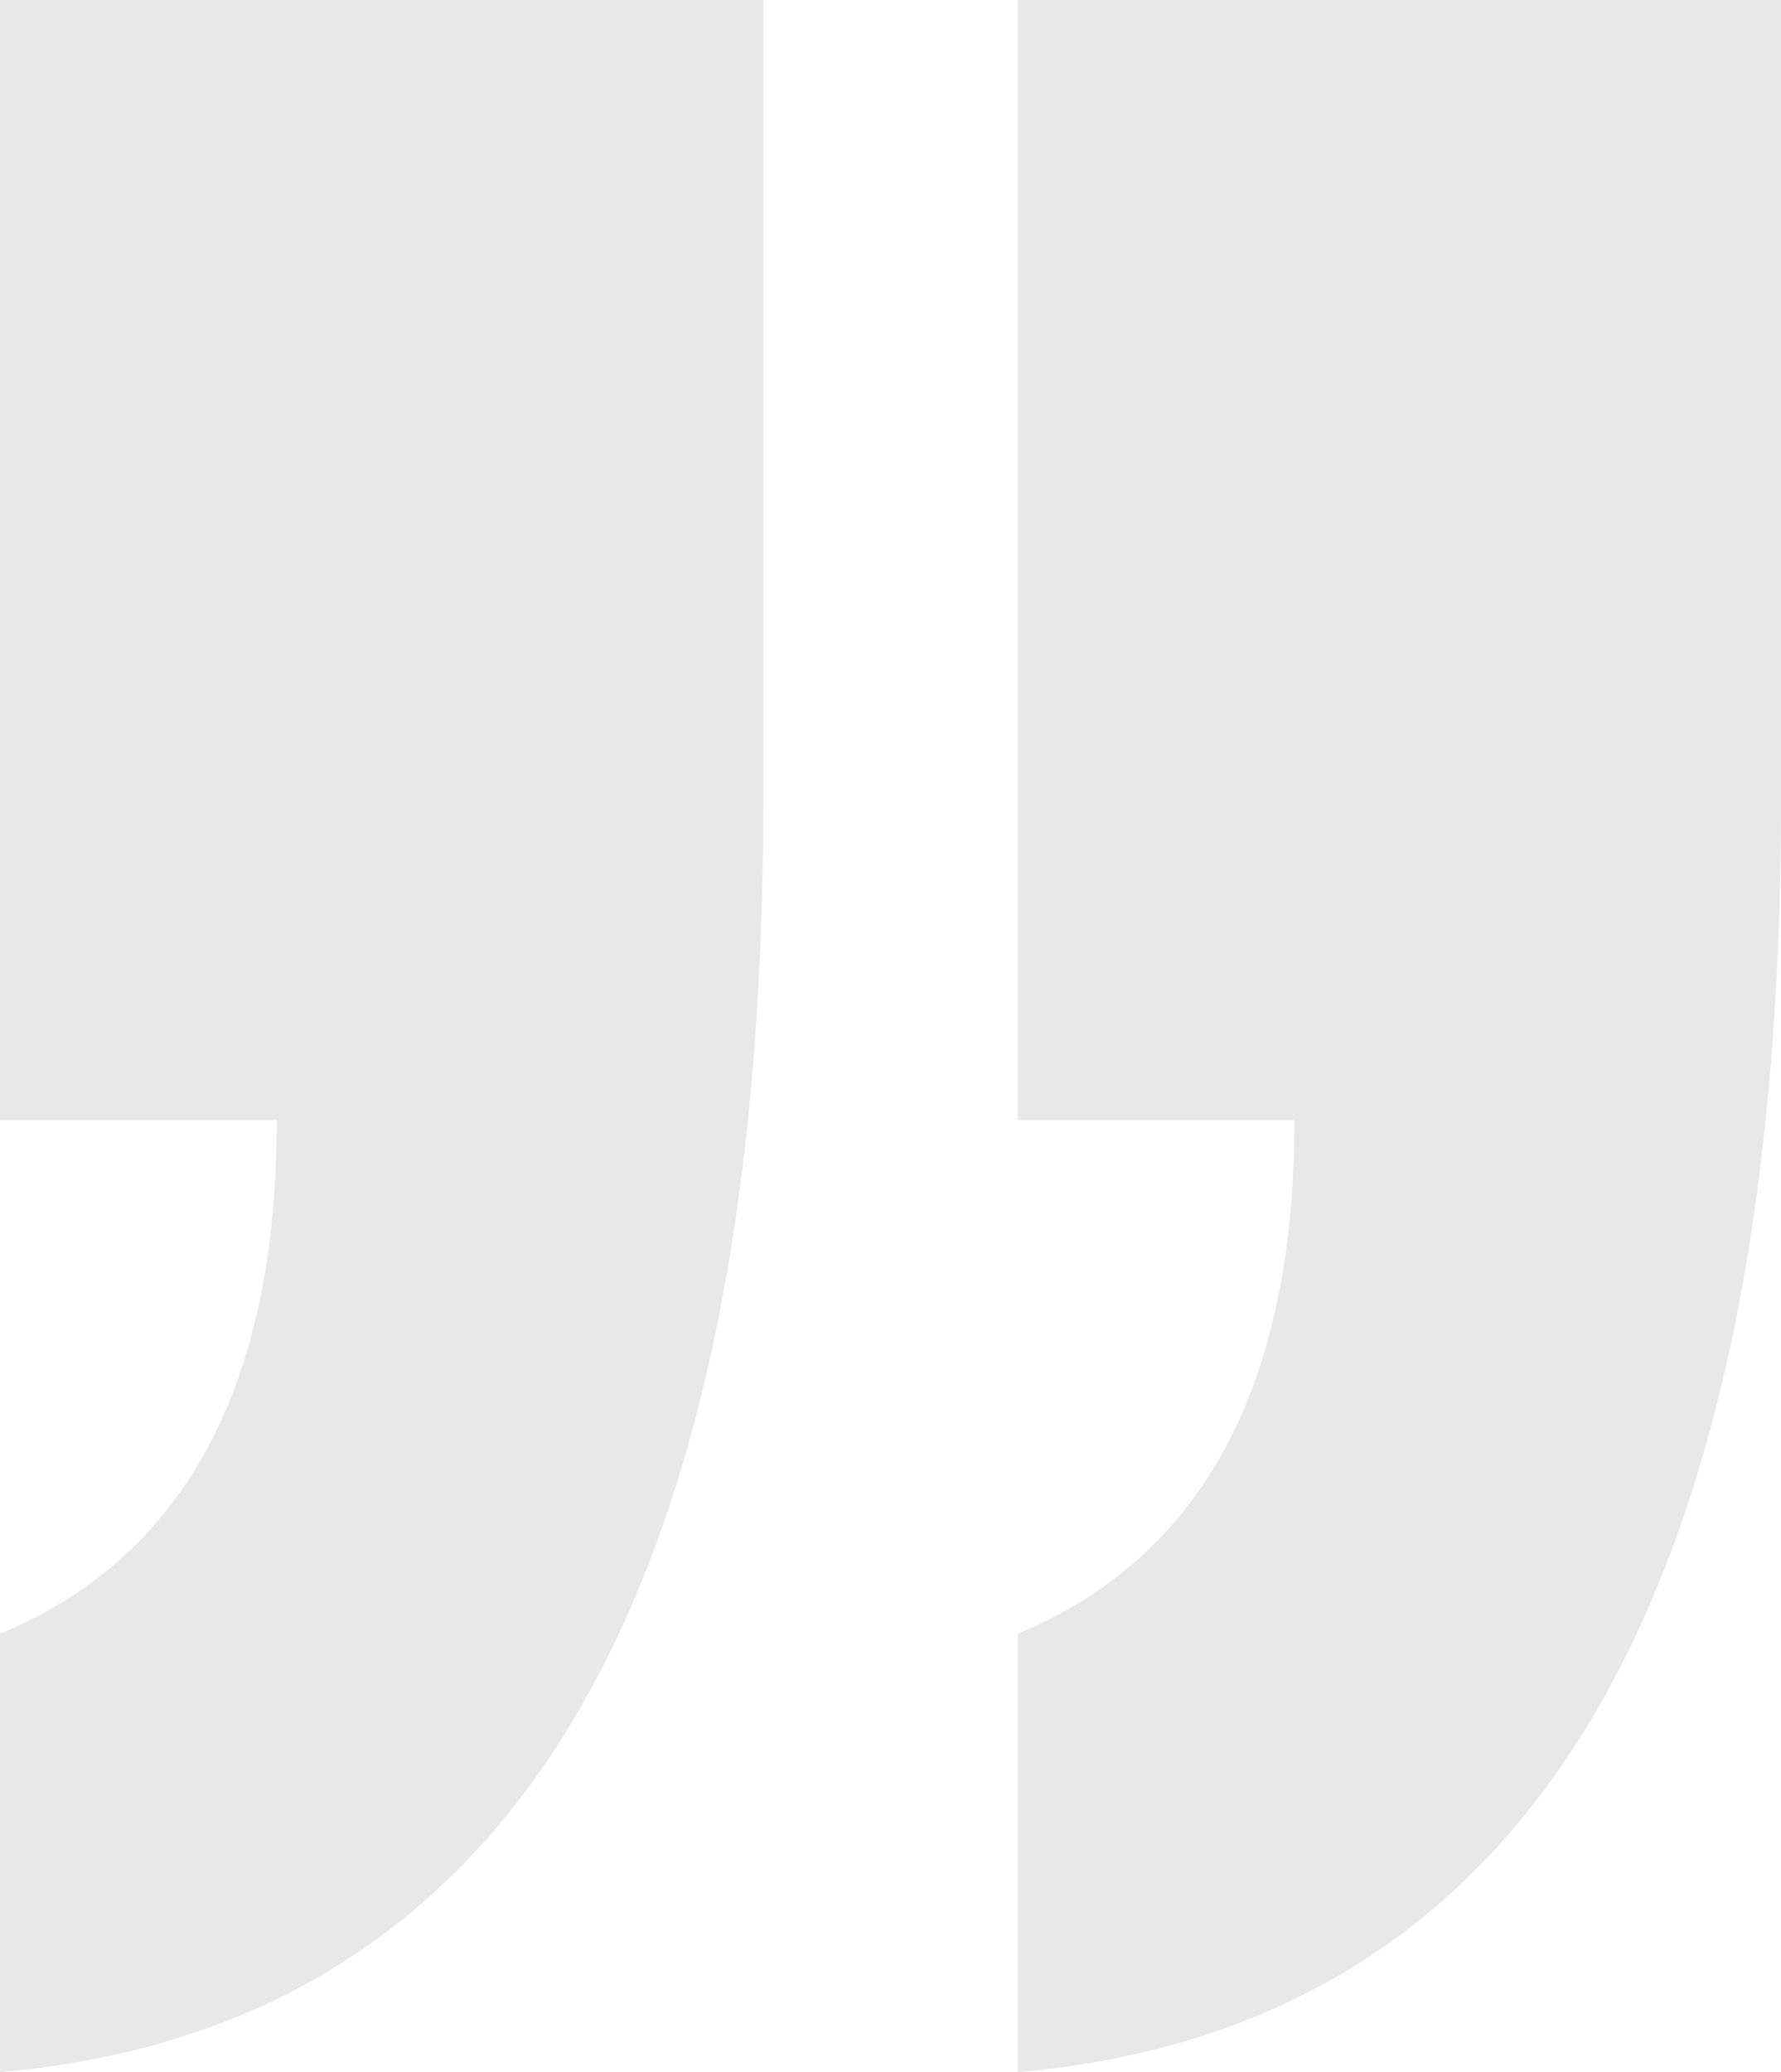 <svg width="49" height="57" viewBox="0 0 49 57" fill="none" xmlns="http://www.w3.org/2000/svg">
<path d="M49 -3.8147e-06V22.045C49 44.13 42 55.782 28 57V44.942C33.076 42.831 35.614 38.122 35.614 30.814H28V-3.8147e-06H49Z" fill="#E8E8E8"/>
<path d="M21 -3.8147e-06V22.045C21 44.13 14 55.782 0 57V44.942C5.076 42.831 7.614 38.122 7.614 30.814H0V-3.8147e-06H21Z" fill="#E8E8E8"/>
</svg>
